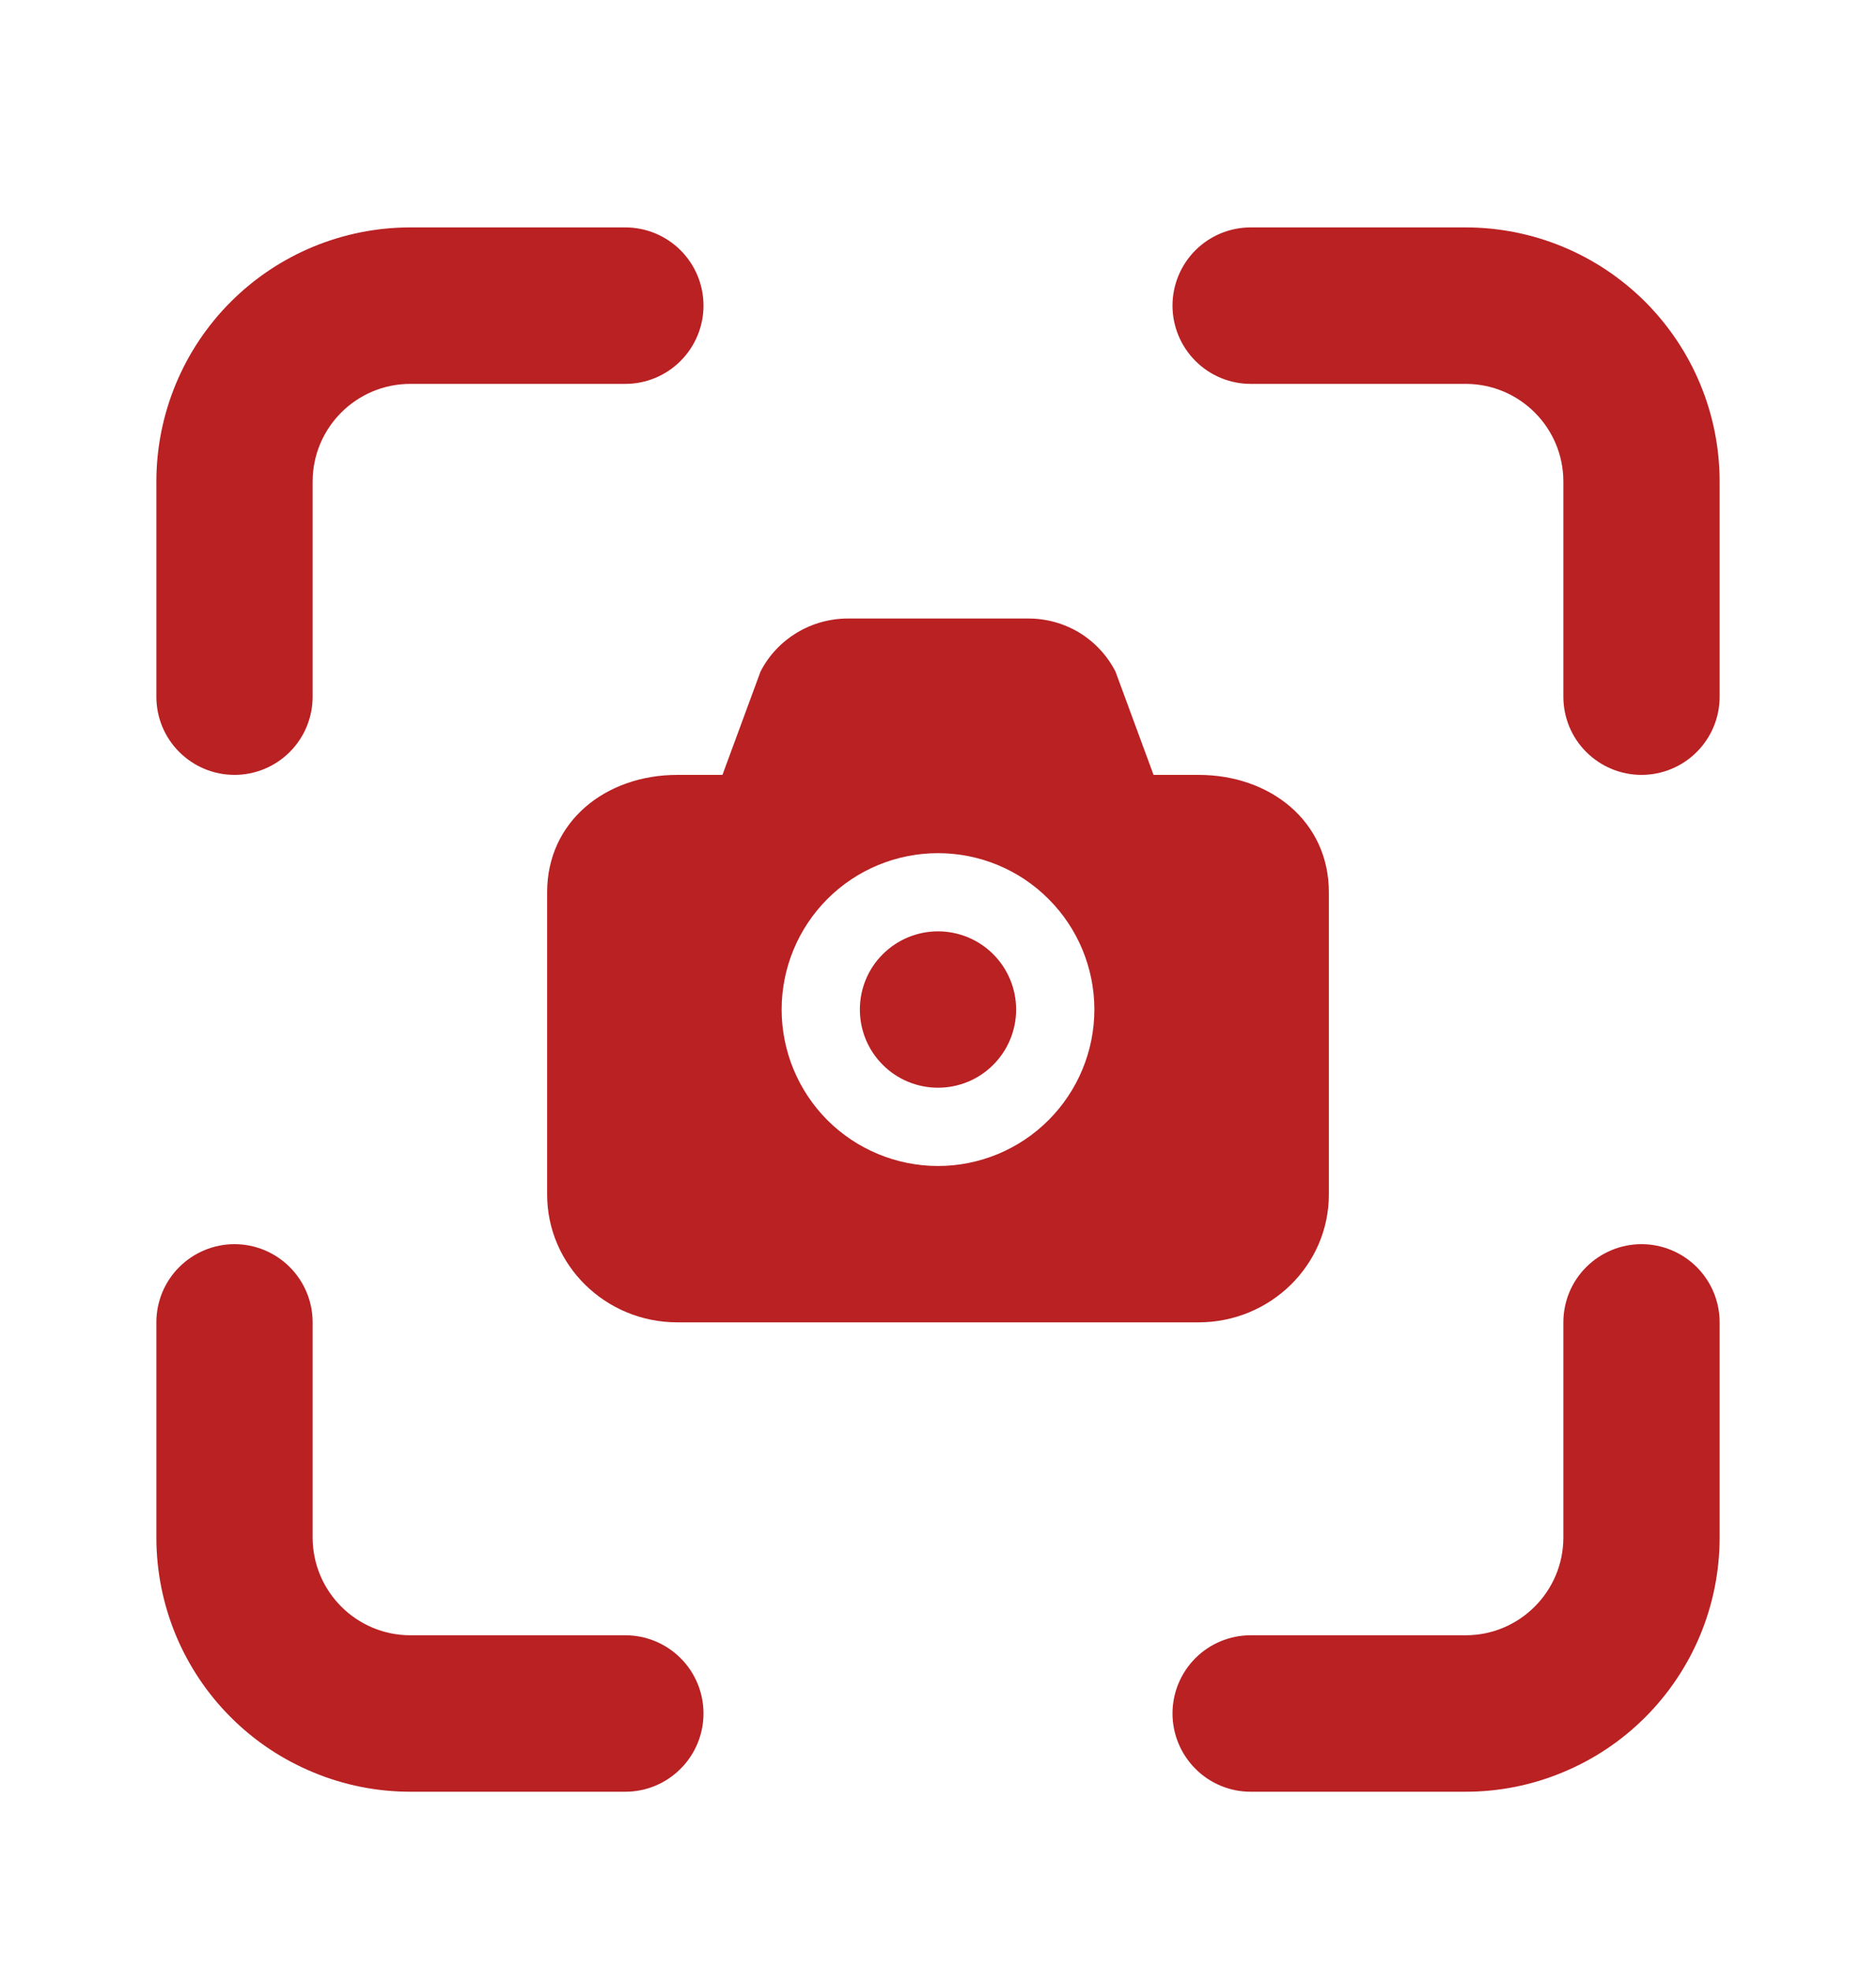 <svg width="20" height="21" viewBox="0 0 20 21" fill="none" xmlns="http://www.w3.org/2000/svg">
<path d="M4.375 4.09C3.8 4.09 3.333 4.556 3.333 5.131V7.423C3.333 7.644 3.245 7.856 3.089 8.012C2.933 8.168 2.721 8.256 2.5 8.256C2.279 8.256 2.067 8.168 1.911 8.012C1.754 7.856 1.667 7.644 1.667 7.423V5.131C1.667 4.413 1.952 3.724 2.46 3.216C2.968 2.708 3.657 2.423 4.375 2.423H6.667C6.888 2.423 7.1 2.511 7.256 2.667C7.412 2.823 7.5 3.035 7.5 3.256C7.5 3.477 7.412 3.689 7.256 3.845C7.1 4.002 6.888 4.09 6.667 4.09H4.375ZM4.375 17.423C3.8 17.423 3.333 16.956 3.333 16.381V14.089C3.333 13.868 3.245 13.656 3.089 13.5C2.933 13.344 2.721 13.256 2.5 13.256C2.279 13.256 2.067 13.344 1.911 13.5C1.754 13.656 1.667 13.868 1.667 14.089V16.381C1.667 16.737 1.737 17.089 1.873 17.418C2.009 17.746 2.208 18.045 2.46 18.296C2.711 18.548 3.01 18.747 3.339 18.883C3.667 19.02 4.019 19.09 4.375 19.09H6.667C6.888 19.09 7.1 19.002 7.256 18.845C7.412 18.689 7.5 18.477 7.5 18.256C7.5 18.035 7.412 17.823 7.256 17.667C7.1 17.511 6.888 17.423 6.667 17.423H4.375ZM16.667 5.131C16.667 4.556 16.2 4.09 15.625 4.09H13.333C13.112 4.09 12.9 4.002 12.744 3.845C12.588 3.689 12.5 3.477 12.5 3.256C12.5 3.035 12.588 2.823 12.744 2.667C12.9 2.511 13.112 2.423 13.333 2.423H15.625C15.981 2.423 16.333 2.493 16.661 2.629C16.99 2.765 17.288 2.965 17.54 3.216C17.791 3.468 17.991 3.766 18.127 4.095C18.263 4.423 18.333 4.776 18.333 5.131V7.423C18.333 7.644 18.245 7.856 18.089 8.012C17.933 8.168 17.721 8.256 17.5 8.256C17.279 8.256 17.067 8.168 16.911 8.012C16.754 7.856 16.667 7.644 16.667 7.423V5.131ZM15.625 17.423C16.2 17.423 16.667 16.956 16.667 16.381V14.089C16.667 13.868 16.754 13.656 16.911 13.5C17.067 13.344 17.279 13.256 17.5 13.256C17.721 13.256 17.933 13.344 18.089 13.5C18.245 13.656 18.333 13.868 18.333 14.089V16.381C18.333 16.737 18.263 17.089 18.127 17.418C17.991 17.746 17.791 18.045 17.54 18.296C17.288 18.548 16.99 18.747 16.661 18.883C16.333 19.02 15.981 19.09 15.625 19.09H13.333C13.112 19.09 12.9 19.002 12.744 18.845C12.588 18.689 12.5 18.477 12.5 18.256C12.5 18.035 12.588 17.823 12.744 17.667C12.9 17.511 13.112 17.423 13.333 17.423H15.625ZM10 11.589C10.221 11.589 10.433 11.502 10.589 11.345C10.745 11.189 10.833 10.977 10.833 10.756C10.833 10.535 10.745 10.323 10.589 10.167C10.433 10.011 10.221 9.923 10 9.923C9.779 9.923 9.567 10.011 9.411 10.167C9.254 10.323 9.167 10.535 9.167 10.756C9.167 10.977 9.254 11.189 9.411 11.345C9.567 11.502 9.779 11.589 10 11.589ZM9.04 6.59C8.646 6.59 8.285 6.809 8.108 7.155L7.702 8.256H7.222C6.456 8.256 5.833 8.753 5.833 9.506V12.726C5.833 13.479 6.455 14.089 7.222 14.089H12.777C13.544 14.089 14.167 13.479 14.167 12.726V9.506C14.167 8.753 13.545 8.256 12.777 8.256H12.298L11.892 7.155C11.804 6.984 11.67 6.84 11.506 6.74C11.341 6.641 11.152 6.589 10.96 6.59H9.04ZM10 12.423C9.558 12.423 9.134 12.247 8.821 11.935C8.509 11.622 8.333 11.198 8.333 10.756C8.333 10.314 8.509 9.89 8.821 9.578C9.134 9.265 9.558 9.09 10 9.09C10.442 9.09 10.866 9.265 11.178 9.578C11.491 9.89 11.667 10.314 11.667 10.756C11.667 11.198 11.491 11.622 11.178 11.935C10.866 12.247 10.442 12.423 10 12.423Z" fill="#B92123"/>
</svg>
